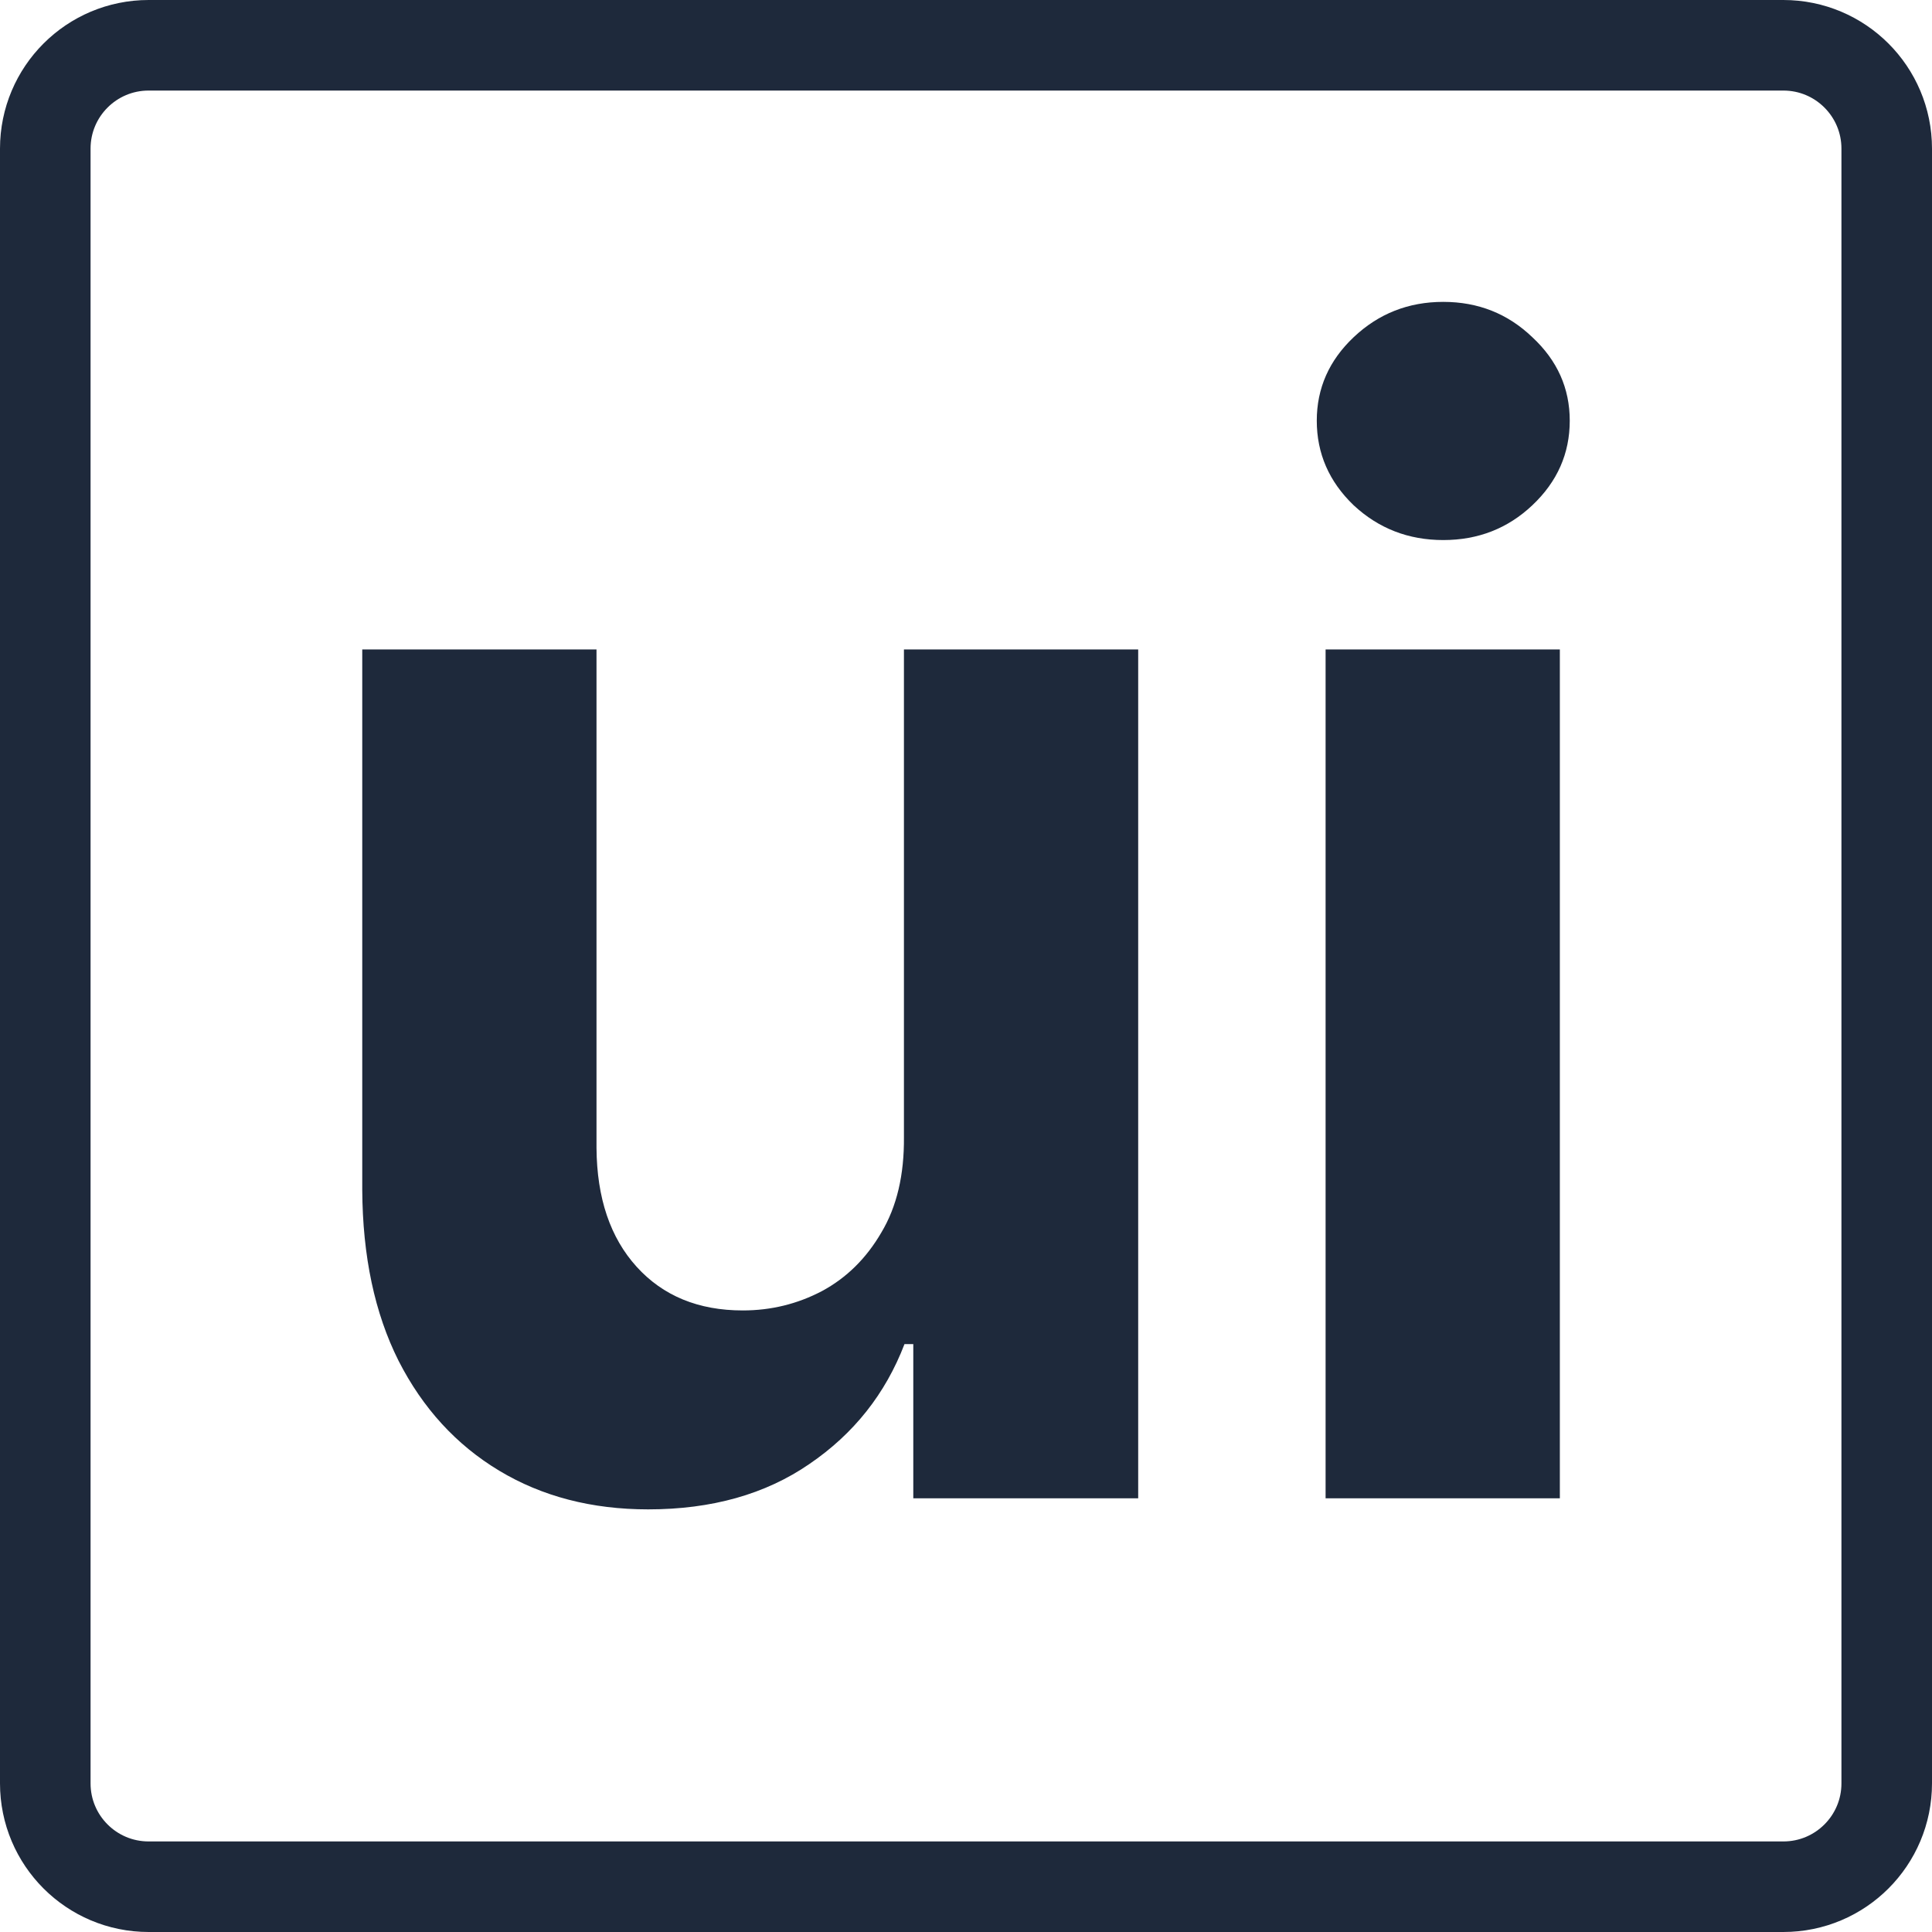 <svg
  width="32"
  height="32"
  viewBox="0 0 32 32"
  fill="none"
  xmlns="http://www.w3.org/2000/svg"
>
  <style>
    .favicon-square {
      fill: transparent;
      stroke: #1e293b;
    }
    .favicon-stroke {
      fill: #1e293b;
    }
    @media (prefers-color-scheme: dark) {
      .favicon-square {
        fill: #1e293b;
        stroke: #1e293b;
      }
      .favicon-stroke {
        fill: #f1f5f9;
      }
    }
  </style>
  <path
    class="favicon-square"
    d="M2.462 0.75H29.538C30.484 0.75 31.25 1.516 31.25 2.462V29.538C31.25 30.484 30.484 31.25 29.538 31.25H2.462C1.516 31.25 0.75 30.484 0.75 29.538V2.462C0.75 1.516 1.516 0.75 2.462 0.75Z"
    stroke-width="1.5"
  />
  <path
    class="favicon-stroke"
    d="M14.972 18.831V10.757H18.852V24.817H15.127V22.263H14.981C14.665 23.087 14.14 23.749 13.405 24.249C12.677 24.75 11.787 25 10.736 25C9.801 25 8.978 24.786 8.268 24.359C7.558 23.932 7.002 23.325 6.601 22.538C6.206 21.751 6.006 20.808 6 19.709V10.757H9.88V19.014C9.886 19.844 10.108 20.5 10.545 20.982C10.982 21.464 11.568 21.705 12.303 21.705C12.771 21.705 13.208 21.598 13.615 21.384C14.022 21.165 14.35 20.841 14.598 20.414C14.854 19.987 14.978 19.459 14.972 18.831Z"
  />
  <path
    class="favicon-stroke"
    d="M21.956 24.817V10.757H25.836V24.817H21.956ZM23.905 8.945C23.328 8.945 22.833 8.753 22.42 8.368C22.014 7.978 21.81 7.511 21.81 6.968C21.81 6.431 22.014 5.97 22.42 5.586C22.833 5.195 23.328 5 23.905 5C24.482 5 24.974 5.195 25.381 5.586C25.794 5.97 26 6.431 26 6.968C26 7.511 25.794 7.978 25.381 8.368C24.974 8.753 24.482 8.945 23.905 8.945Z"
  />
</svg>
